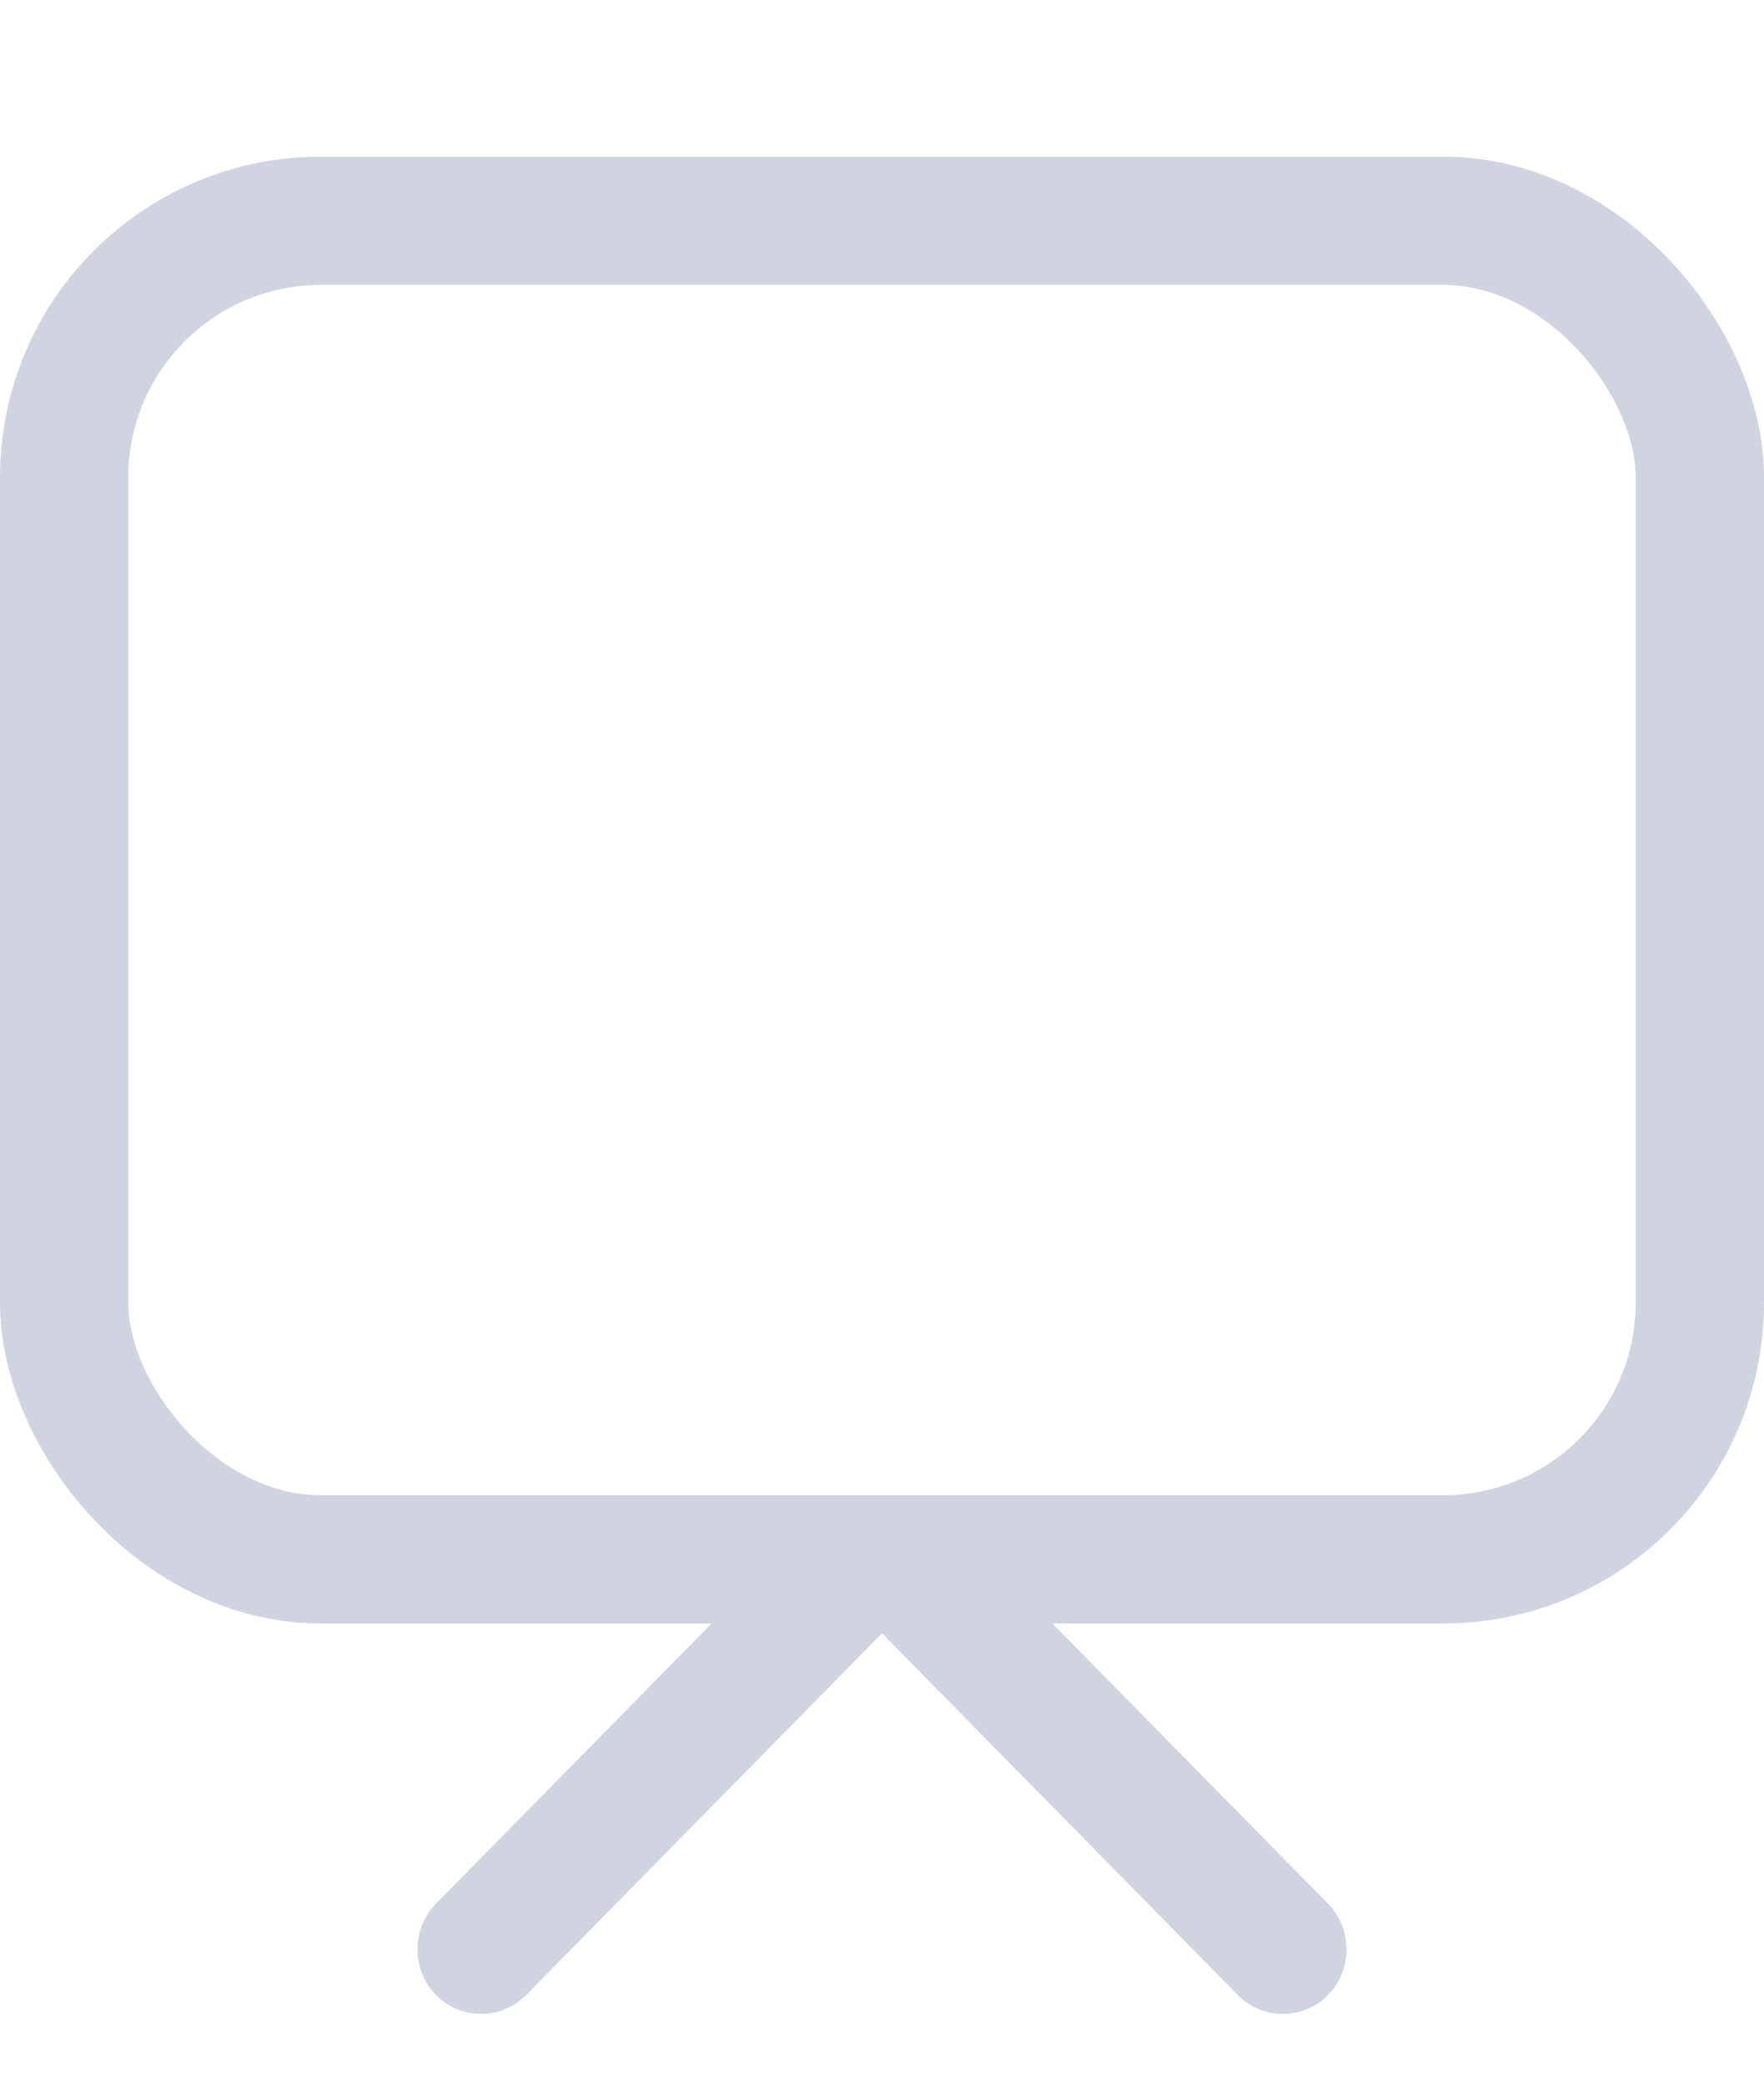 <svg width="11" height="13" viewBox="0 0 11 13" fill="none" xmlns="http://www.w3.org/2000/svg">
<rect x="0.4" y="1.377" width="10.2" height="8.347" rx="1.6" stroke="#D0D4E1" stroke-width="0.8"/>
<path d="M6.281 9.838L6 9.553L5.439 10.123L5.719 10.408L6.281 9.838ZM7.719 12.441C7.874 12.598 8.126 12.598 8.281 12.441C8.435 12.284 8.435 12.028 8.281 11.871L7.719 12.441ZM6 10.123L5.719 10.408L7.719 12.441L8 12.156L8.281 11.871L6.281 9.838L6 10.123Z" fill="#D0D4E1"/>
<path d="M4.719 9.838L5 9.553L5.561 10.123L5.281 10.408L4.719 9.838ZM3.281 12.441C3.126 12.598 2.874 12.598 2.719 12.441C2.565 12.284 2.565 12.028 2.719 11.871L3.281 12.441ZM5 10.123L5.281 10.408L3.281 12.441L3 12.156L2.719 11.871L4.719 9.838L5 10.123Z" fill="#D0D4E1"/>
</svg>
